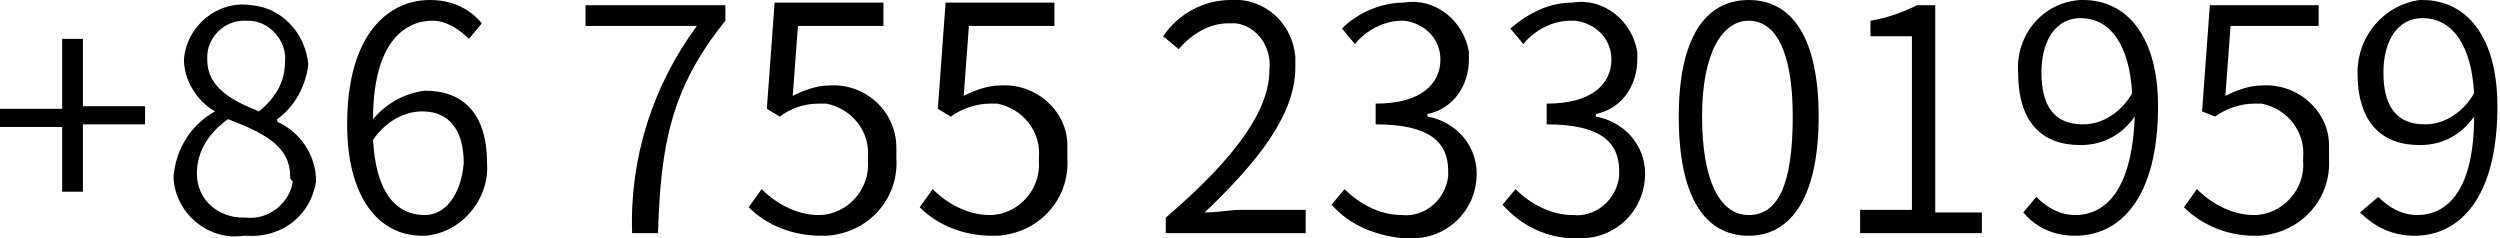 <?xml version="1.0" encoding="utf-8"?>
<!-- Generator: Adobe Illustrator 21.0.0, SVG Export Plug-In . SVG Version: 6.00 Build 0)  -->
<svg version="1.1" id="图层_1" xmlns="http://www.w3.org/2000/svg" xmlns:xlink="http://www.w3.org/1999/xlink" x="0px" y="0px"
	 viewBox="0 0 96.5 9.2" style="enable-background:new 0 0 96.5 9.2;" xml:space="preserve">
<title>0</title>
<g>
	<path d="M2.4,4.9H0V4.2h2.4V1.5h0.8v2.6h2.4v0.7H3.2v2.6H2.4V4.9z"/>
	<path d="M6.7,6.8c0.1-1.1,0.7-2,1.6-2.5l0,0c-0.7-0.4-1.2-1.2-1.2-2C7.2,1,8.4,0,9.7,0.2c1.2,0.1,2.1,1.1,2.2,2.3
		c-0.1,0.8-0.5,1.6-1.2,2.1v0.1c0.9,0.4,1.5,1.3,1.5,2.3C12,8.3,10.9,9.2,9.5,9.1c0,0,0,0-0.1,0C8.1,9.3,6.8,8.3,6.7,6.9
		C6.7,6.9,6.7,6.8,6.7,6.8z M11.2,6.8c0-1.2-1.1-1.7-2.4-2.2C8.1,5.1,7.6,5.8,7.6,6.7c0,1,0.8,1.7,1.8,1.7c0,0,0.1,0,0.1,0
		c0.9,0.1,1.7-0.6,1.8-1.4C11.2,6.9,11.2,6.9,11.2,6.8z M11,2.4c0.1-0.8-0.6-1.6-1.4-1.6c-0.1,0-0.1,0-0.2,0C8.7,0.8,8,1.4,8,2.2
		c0,0,0,0.1,0,0.1c0,1.1,1,1.6,2,2C10.6,3.8,11,3.2,11,2.4z"/>
	<path d="M18.1,1.5c-0.4-0.4-0.9-0.7-1.4-0.7c-1.2,0-2.3,1-2.3,3.8c0.5-0.6,1.2-1,2-1.1c1.5,0,2.4,0.9,2.4,2.8
		c0.1,1.4-1,2.7-2.4,2.8c0,0,0,0-0.1,0c-1.7,0-2.9-1.5-2.9-4.3C13.4,1.3,15,0,16.6,0c0.8,0,1.5,0.3,2,0.9L18.1,1.5z M17.9,6.3
		c0-1.2-0.5-2-1.6-2c-0.8,0-1.5,0.5-1.9,1.1c0.1,1.9,0.8,2.9,2,2.9C17.2,8.3,17.8,7.5,17.9,6.3L17.9,6.3z"/>
	<path d="M26.9,1h-4.3V0.2H28v0.6c-2.1,2.6-2.5,4.8-2.6,8.2h-1C24.3,6.1,25.2,3.3,26.9,1z"/>
	<path d="M28.9,8l0.5-0.7c0.6,0.6,1.4,1,2.2,1c1.1,0,2-1,1.9-2.1c0,0,0-0.1,0-0.1c0.1-1-0.6-1.9-1.6-2.1c-0.1,0-0.2,0-0.3,0
		c-0.6,0-1.1,0.2-1.5,0.5l-0.5-0.3l0.3-4.1h4.2V1h-3.3l-0.2,2.7c0.4-0.2,0.9-0.4,1.4-0.4c1.4-0.1,2.6,1,2.6,2.4c0,0.1,0,0.3,0,0.4
		c0.1,1.6-1.1,2.9-2.7,3c-0.1,0-0.1,0-0.2,0C30.6,9.1,29.6,8.7,28.9,8z"/>
	<path d="M35.5,8L36,7.3c0.6,0.6,1.4,1,2.2,1c1.1,0,2-1,1.9-2.1c0,0,0-0.1,0-0.1c0.1-1-0.6-1.9-1.6-2.1c-0.1,0-0.2,0-0.3,0
		c-0.5,0-1.1,0.2-1.5,0.5l-0.5-0.3l0.3-4.1h4.2V1h-3.3l-0.2,2.7c0.4-0.2,0.9-0.4,1.4-0.4c1.4-0.1,2.6,1,2.6,2.3c0,0.2,0,0.3,0,0.5
		c0.1,1.6-1.1,2.9-2.7,3c-0.1,0-0.1,0-0.2,0C37.2,9.1,36.2,8.7,35.5,8z"/>
	<path d="M45,8.4C47.8,6,49,4.2,49,2.7c0.1-0.9-0.5-1.7-1.3-1.8c-0.1,0-0.2,0-0.3,0c-0.7,0-1.4,0.4-1.9,1l-0.6-0.5
		C45.5,0.5,46.5,0,47.5,0c1.3-0.1,2.4,0.9,2.5,2.2c0,0.1,0,0.2,0,0.4c0,1.8-1.4,3.6-3.5,5.6c0.5,0,1-0.1,1.4-0.1h2.5V9H45V8.4z"/>
	<path d="M51.4,7.9l0.5-0.6c0.6,0.6,1.4,1,2.2,1c0.9,0.1,1.7-0.6,1.8-1.5c0-0.1,0-0.1,0-0.2c0-1.1-0.7-1.8-2.8-1.8V4
		c1.8,0,2.5-0.8,2.5-1.7c0-0.8-0.6-1.4-1.4-1.5c0,0-0.1,0-0.1,0c-0.7,0-1.4,0.4-1.8,0.9l-0.5-0.6c0.6-0.6,1.5-1,2.4-1
		c1.2-0.2,2.3,0.7,2.5,1.9c0,0.1,0,0.2,0,0.3c0,1-0.6,1.9-1.6,2.1v0.1c1.1,0.2,1.9,1.1,1.9,2.2c0,1.4-1.1,2.5-2.5,2.5
		c-0.1,0-0.2,0-0.3,0C53.1,9.1,52.1,8.7,51.4,7.9z"/>
	<path d="M58,7.9l0.5-0.6c0.6,0.6,1.4,1,2.2,1c0.9,0.1,1.7-0.6,1.8-1.5c0-0.1,0-0.1,0-0.2c0-1.1-0.7-1.8-2.8-1.8V4
		c1.8,0,2.5-0.8,2.5-1.7c0-0.8-0.6-1.4-1.4-1.5c-0.1,0-0.1,0-0.2,0c-0.7,0-1.4,0.4-1.8,0.9l-0.5-0.6c0.7-0.6,1.5-1,2.4-1
		c1.2-0.2,2.3,0.7,2.5,1.9c0,0.1,0,0.2,0,0.3c0,1-0.6,1.9-1.6,2.1v0.1c1.1,0.2,1.9,1.1,1.9,2.2c0,1.4-1.1,2.5-2.5,2.5
		c-0.1,0-0.2,0-0.2,0C59.7,9.2,58.7,8.7,58,7.9z"/>
	<path d="M64.8,4.5c0-3,1-4.5,2.7-4.5s2.7,1.5,2.7,4.5s-1,4.6-2.7,4.6S64.8,7.6,64.8,4.5z M69.2,4.5c0-2.6-0.7-3.7-1.7-3.7
		S65.7,2,65.7,4.5s0.7,3.8,1.8,3.8S69.2,7.2,69.2,4.5L69.2,4.5z"/>
	<path d="M71.8,8.1h2V1.4h-1.6V0.8c0.6-0.1,1.2-0.3,1.8-0.6h0.7v8h1.8V9h-4.7L71.8,8.1z"/>
	<path d="M78.6,7.6c0.4,0.4,0.9,0.7,1.5,0.7c1.2,0,2.2-1,2.3-3.8c-0.5,0.7-1.2,1.1-2.1,1.1c-1.5,0-2.4-0.9-2.4-2.8
		c-0.1-1.4,0.9-2.7,2.4-2.8c0,0,0.1,0,0.1,0c1.7,0,2.9,1.4,2.9,4.1c0,3.6-1.5,5-3.2,5c-0.8,0-1.5-0.3-2-0.9L78.6,7.6z M82.3,3.6
		c-0.1-1.8-0.8-2.9-2-2.9c-0.9,0-1.5,0.8-1.5,2.1s0.5,2,1.6,2C81.2,4.8,81.9,4.3,82.3,3.6L82.3,3.6z"/>
	<path d="M84.3,8l0.5-0.7c0.6,0.6,1.4,1,2.2,1c1.1,0,2-1,1.9-2.1c0,0,0-0.1,0-0.1c0.1-1-0.6-1.9-1.6-2.1c-0.1,0-0.2,0-0.3,0
		c-0.5,0-1.1,0.2-1.5,0.5L85,4.3l0.3-4.1h4.2V1h-3.4l-0.2,2.7c0.4-0.2,0.9-0.4,1.4-0.4c1.4-0.1,2.6,1,2.6,2.3c0,0.2,0,0.3,0,0.5
		c0.1,1.6-1.1,2.9-2.7,3c-0.1,0-0.1,0-0.2,0C86,9.1,85,8.7,84.3,8z"/>
	<path d="M91.8,7.6c0.4,0.4,0.9,0.7,1.5,0.7c1.2,0,2.2-1,2.2-3.8c-0.5,0.7-1.2,1.1-2.1,1.1c-1.5,0-2.4-0.9-2.4-2.8
		C91,1.4,92,0.2,93.4,0c0,0,0.1,0,0.1,0c1.7,0,2.9,1.4,2.9,4.1c0,3.6-1.5,5-3.2,5c-0.8,0-1.5-0.3-2.1-0.9L91.8,7.6z M95.5,3.6
		c-0.1-1.8-0.8-2.9-2-2.9c-0.9,0-1.5,0.8-1.5,2.1s0.5,2,1.6,2C94.4,4.8,95.1,4.3,95.5,3.6L95.5,3.6z"/>
</g>
</svg>
